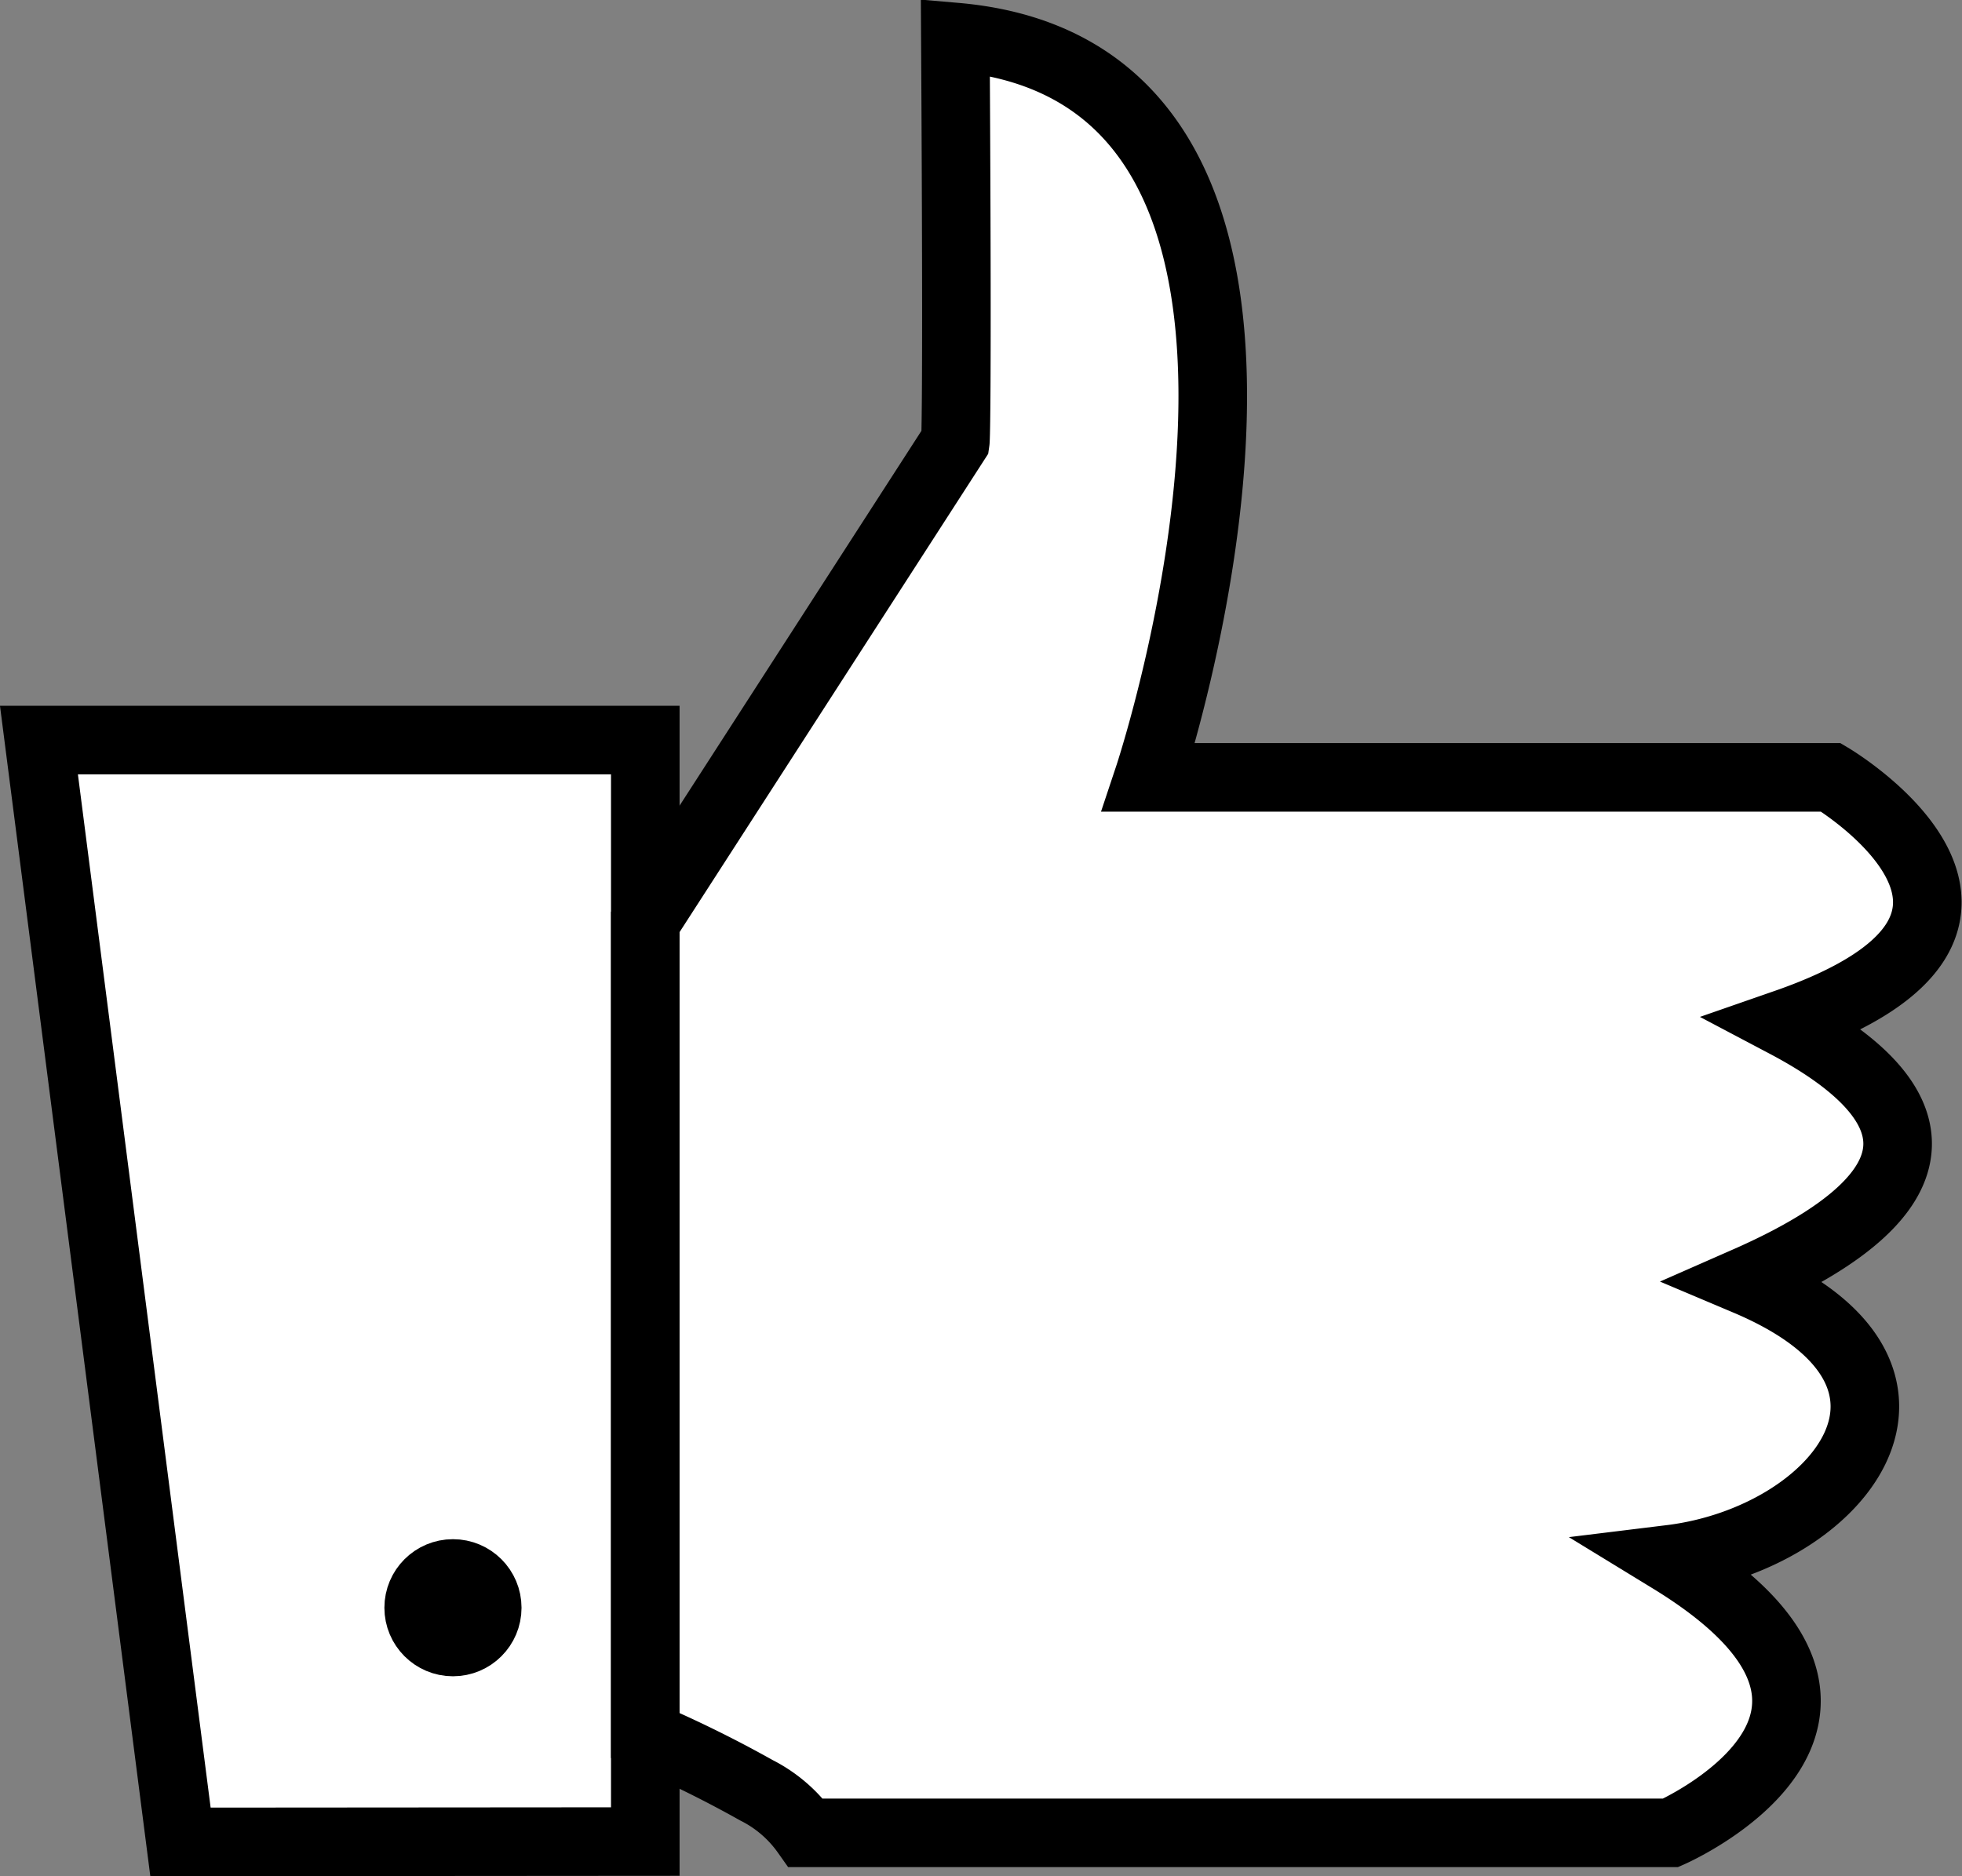 <svg xmlns="http://www.w3.org/2000/svg" width="28.614" height="27.369" viewBox="0 0 28.614 27.369"><rect x="0" y="0" width="28.614" height="27.369" fill="#808080" stroke="none"/><defs><style>.a{fill:#fff;stroke:#000;}.b{stroke:none;}.c{fill:none;}</style></defs><g transform="translate(-1007.394 105.896)"><path class="a" d="M1010.026-79.027,1007.962-95.1h8.843v16.068Z"/><path class="a" d="M1016.805-80.58a17.066,17.066,0,0,1,1.621.8,1.966,1.966,0,0,1,.721.621h12.612s3.8-1.668,0-3.992c2.448-.3,4.361-2.684,1.107-4.059,3.052-1.342,2.632-2.668.57-3.757,4.226-1.469.66-3.589.66-3.589h-9.951s3.421-10.263-2.818-10.8c.034,5.668,0,5.9,0,5.9l-4.522,7.01Z"/><g class="a" transform="translate(1013 -83.443)"><circle class="b" cx="1" cy="1" r="1"/><circle class="c" cx="1" cy="1" r="0.5"/></g></g></svg>